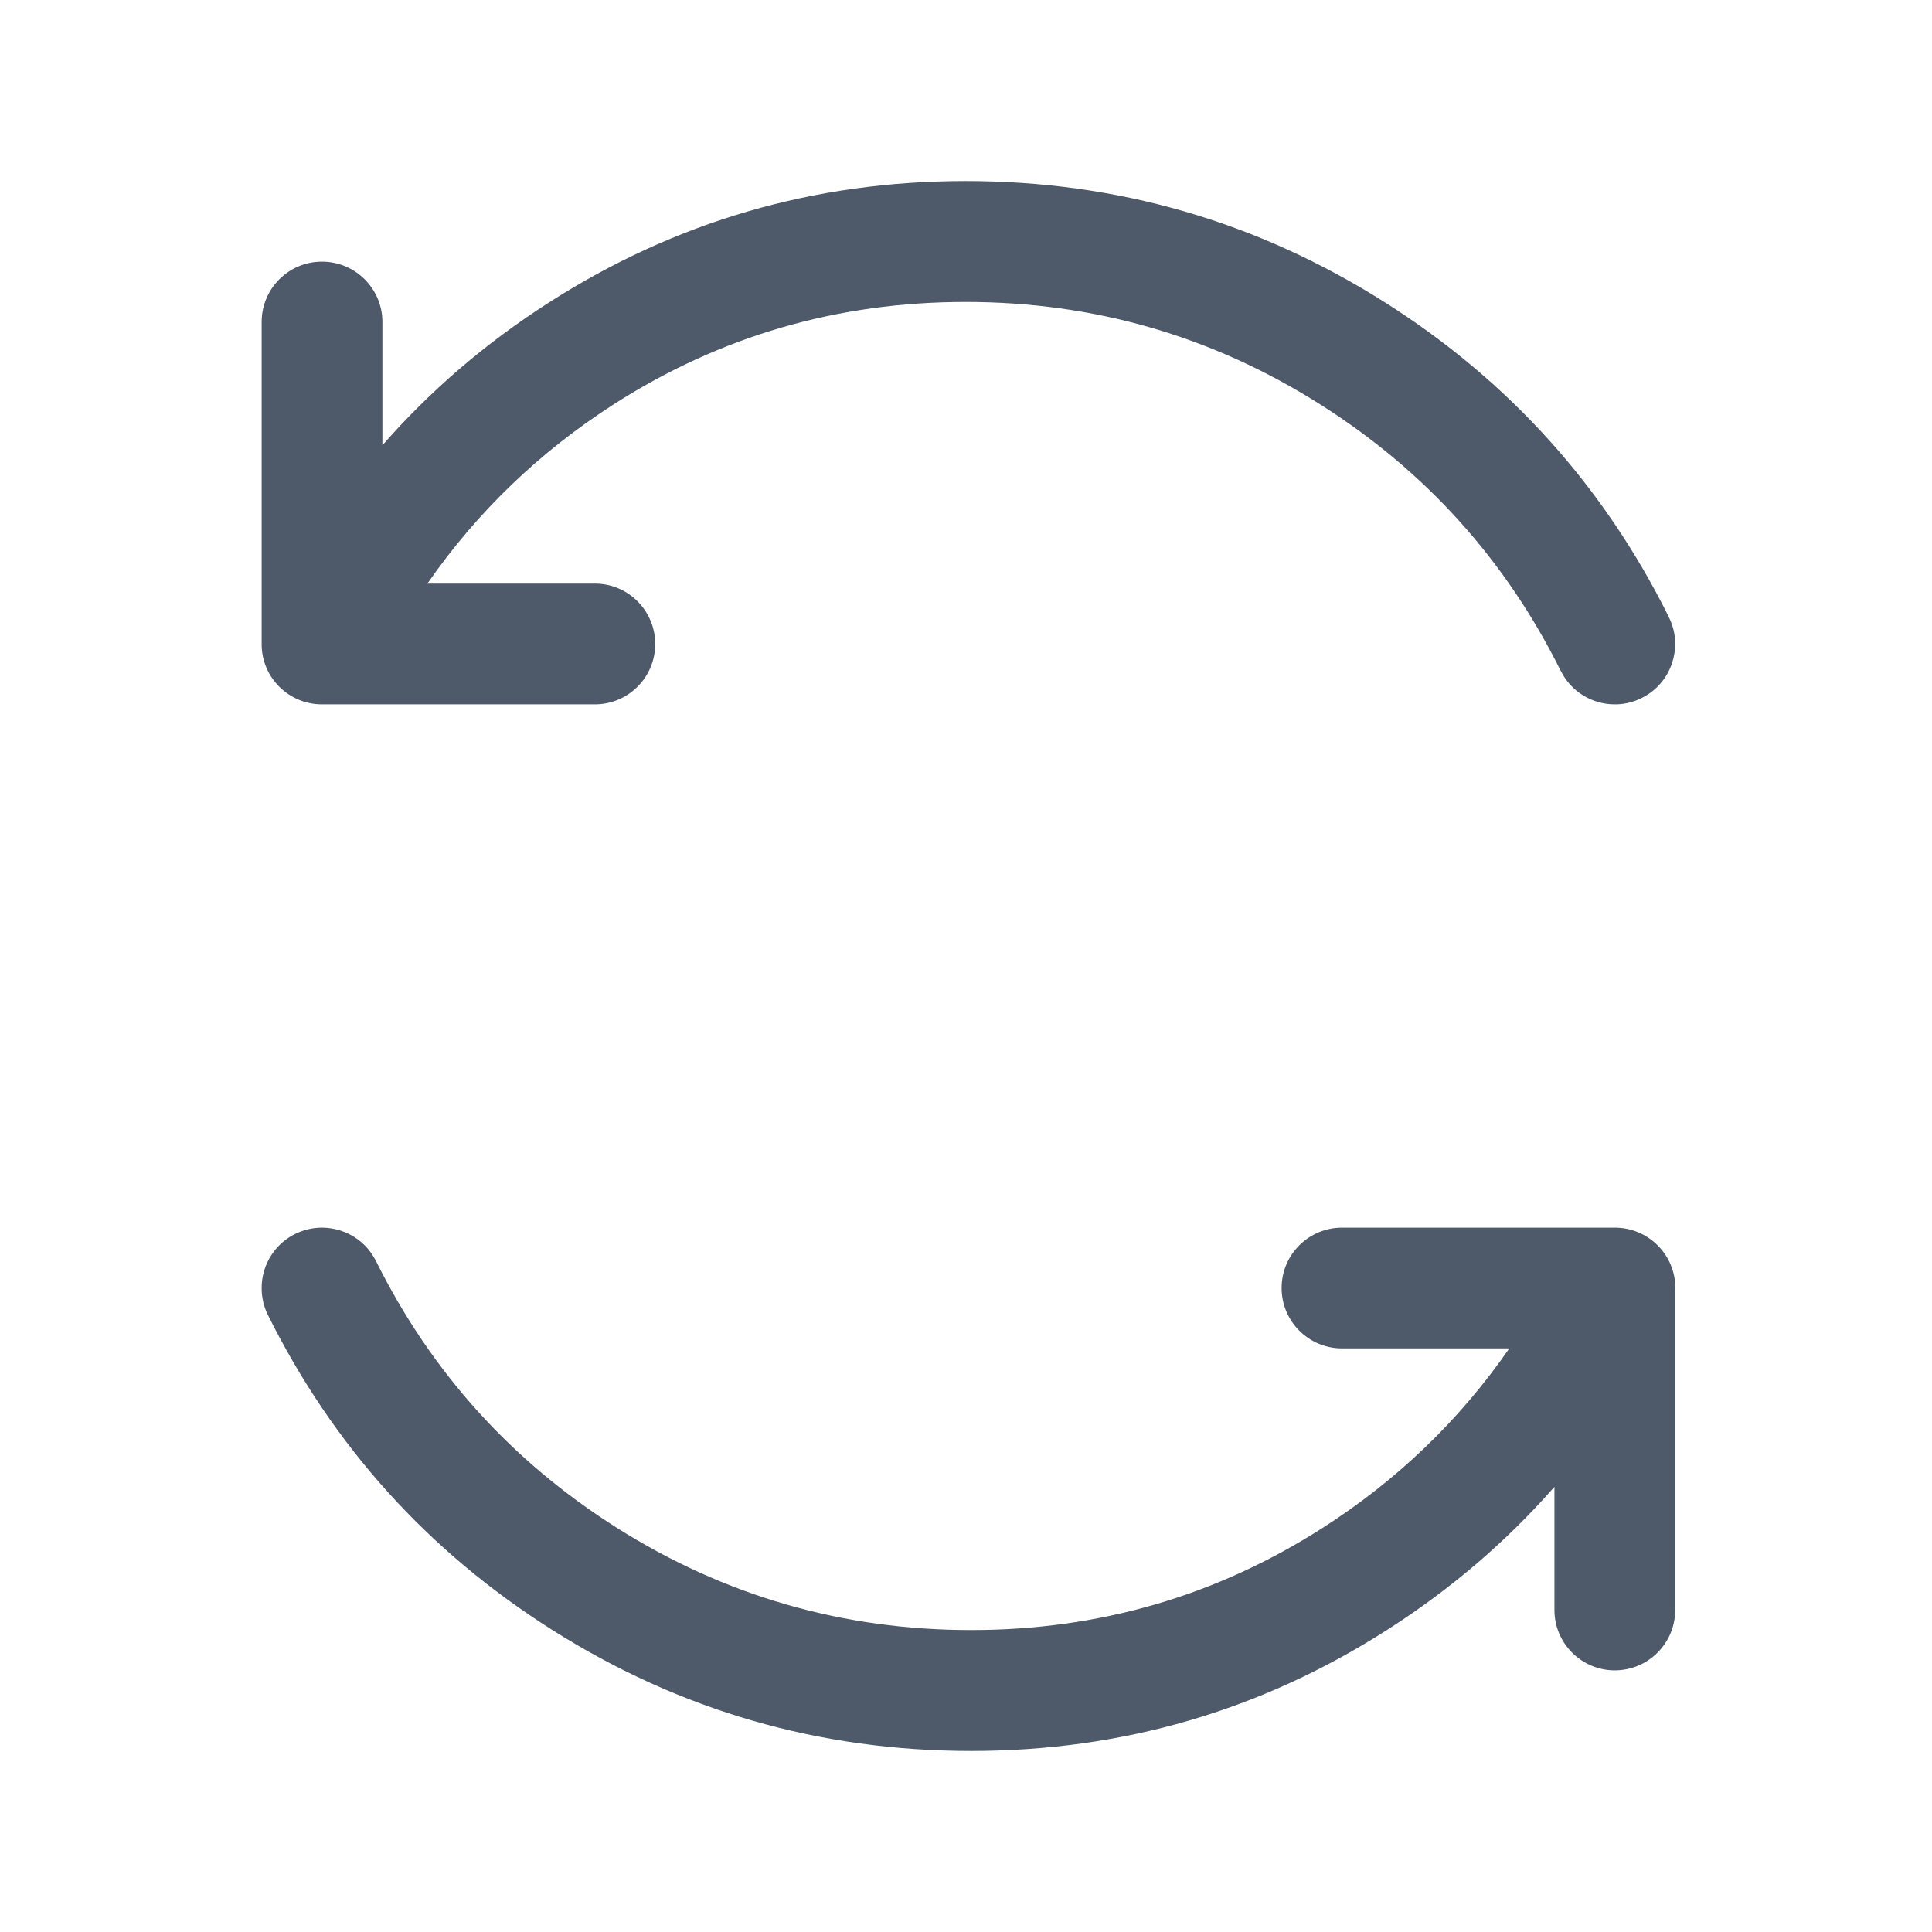 <svg xmlns="http://www.w3.org/2000/svg" xmlns:xlink="http://www.w3.org/1999/xlink" fill="none" version="1.1" width="14" height="14" viewBox="0 0 14 14"><defs><clipPath id="master_svg0_679_1603"><rect x="0" y="0" width="14" height="14" rx="0"/></clipPath></defs><g clip-path="url(#master_svg0_679_1603)"><g><path d="M1.896,2.333L1.896,4.667L1.896,4.674C1.899,4.912,2.094,5.104,2.333,5.104L2.342,5.104L4.311,5.104C4.552,5.104,4.748,4.908,4.748,4.667C4.748,4.425,4.552,4.229,4.311,4.229L3.097,4.229Q3.638,3.449,4.45,2.928Q5.607,2.188,6.997,2.188Q8.393,2.188,9.566,2.93Q10.708,3.652,11.309,4.86L11.31,4.861C11.383,5.01,11.535,5.104,11.701,5.104L11.716,5.104C11.779,5.102,11.84,5.086,11.896,5.058C12,5.007,12.079,4.916,12.116,4.806C12.131,4.761,12.139,4.714,12.139,4.667L12.139,4.658C12.138,4.594,12.122,4.53,12.093,4.472L12.093,4.471Q11.383,3.044,10.034,2.19Q8.646,1.312,6.997,1.312Q5.351,1.312,3.978,2.192Q3.292,2.631,2.771,3.227L2.771,2.333C2.771,2.092,2.575,1.896,2.333,1.896C2.091,1.896,1.896,2.092,1.896,2.333ZM4.468,11.07Q3.326,10.347,2.725,9.139C2.683,9.055,2.617,8.987,2.534,8.945C2.514,8.934,2.494,8.926,2.472,8.919L2.464,8.916C2.421,8.903,2.377,8.896,2.333,8.896C2.265,8.896,2.199,8.912,2.138,8.942C2.123,8.949,2.108,8.958,2.094,8.967C1.97,9.048,1.896,9.186,1.896,9.333C1.896,9.401,1.911,9.468,1.941,9.528Q2.651,10.956,4,11.81Q5.388,12.688,7.037,12.688Q8.684,12.688,10.056,11.808Q10.742,11.369,11.264,10.774L11.264,11.667C11.264,11.908,11.46,12.104,11.701,12.104C11.943,12.104,12.139,11.908,12.139,11.667L12.139,9.363C12.139,9.353,12.14,9.343,12.14,9.333C12.14,9.092,11.944,8.896,11.702,8.896L9.725,8.896C9.483,8.896,9.287,9.092,9.287,9.333C9.287,9.575,9.483,9.771,9.725,9.771L10.937,9.771Q10.397,10.551,9.584,11.072Q8.427,11.812,7.037,11.812Q5.642,11.812,4.468,11.07Z" fill-rule="evenodd" fill="#4E5969" fill-opacity="1"/></g></g></svg>
